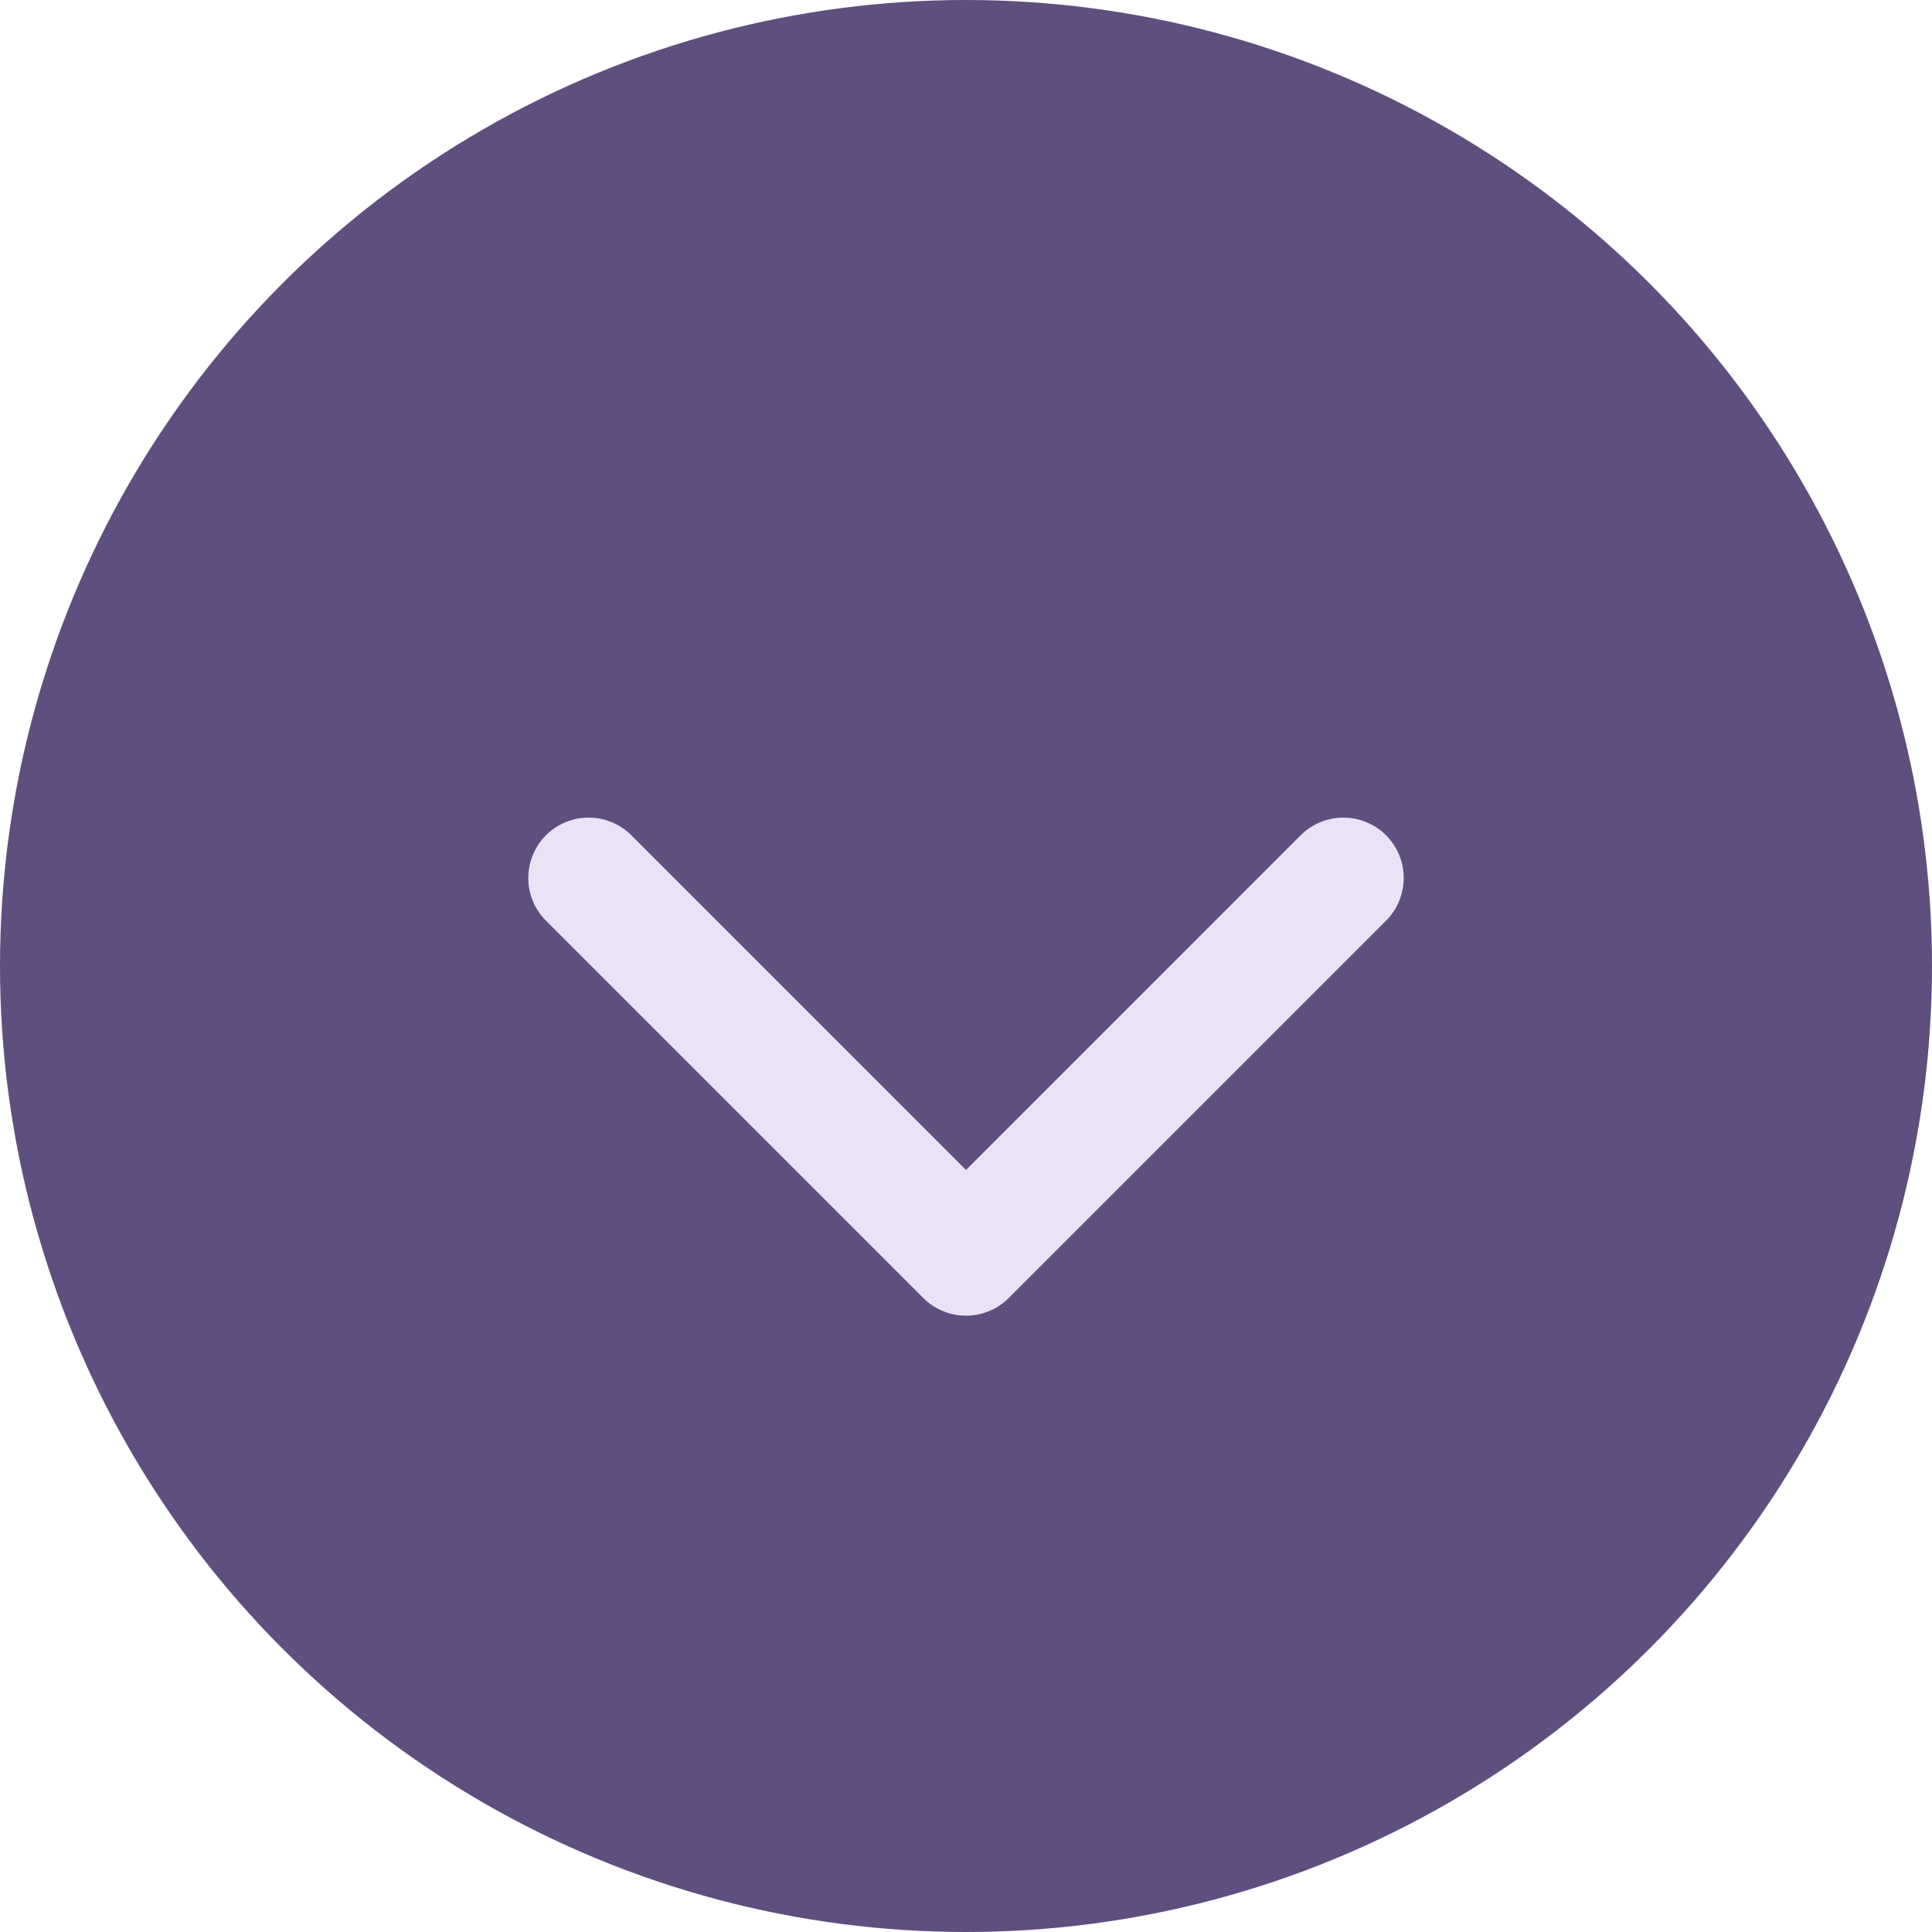 <svg width="32" height="32" viewBox="0 0 32 32" fill="none" xmlns="http://www.w3.org/2000/svg">
<circle cx="16" cy="16" r="16" fill="#5F4F7F"/>
<path d="M22.25 14.542L16 20.792L9.75 14.542" stroke="#E9E3F5" stroke-width="2" stroke-linecap="round" stroke-linejoin="round"/>
</svg>
